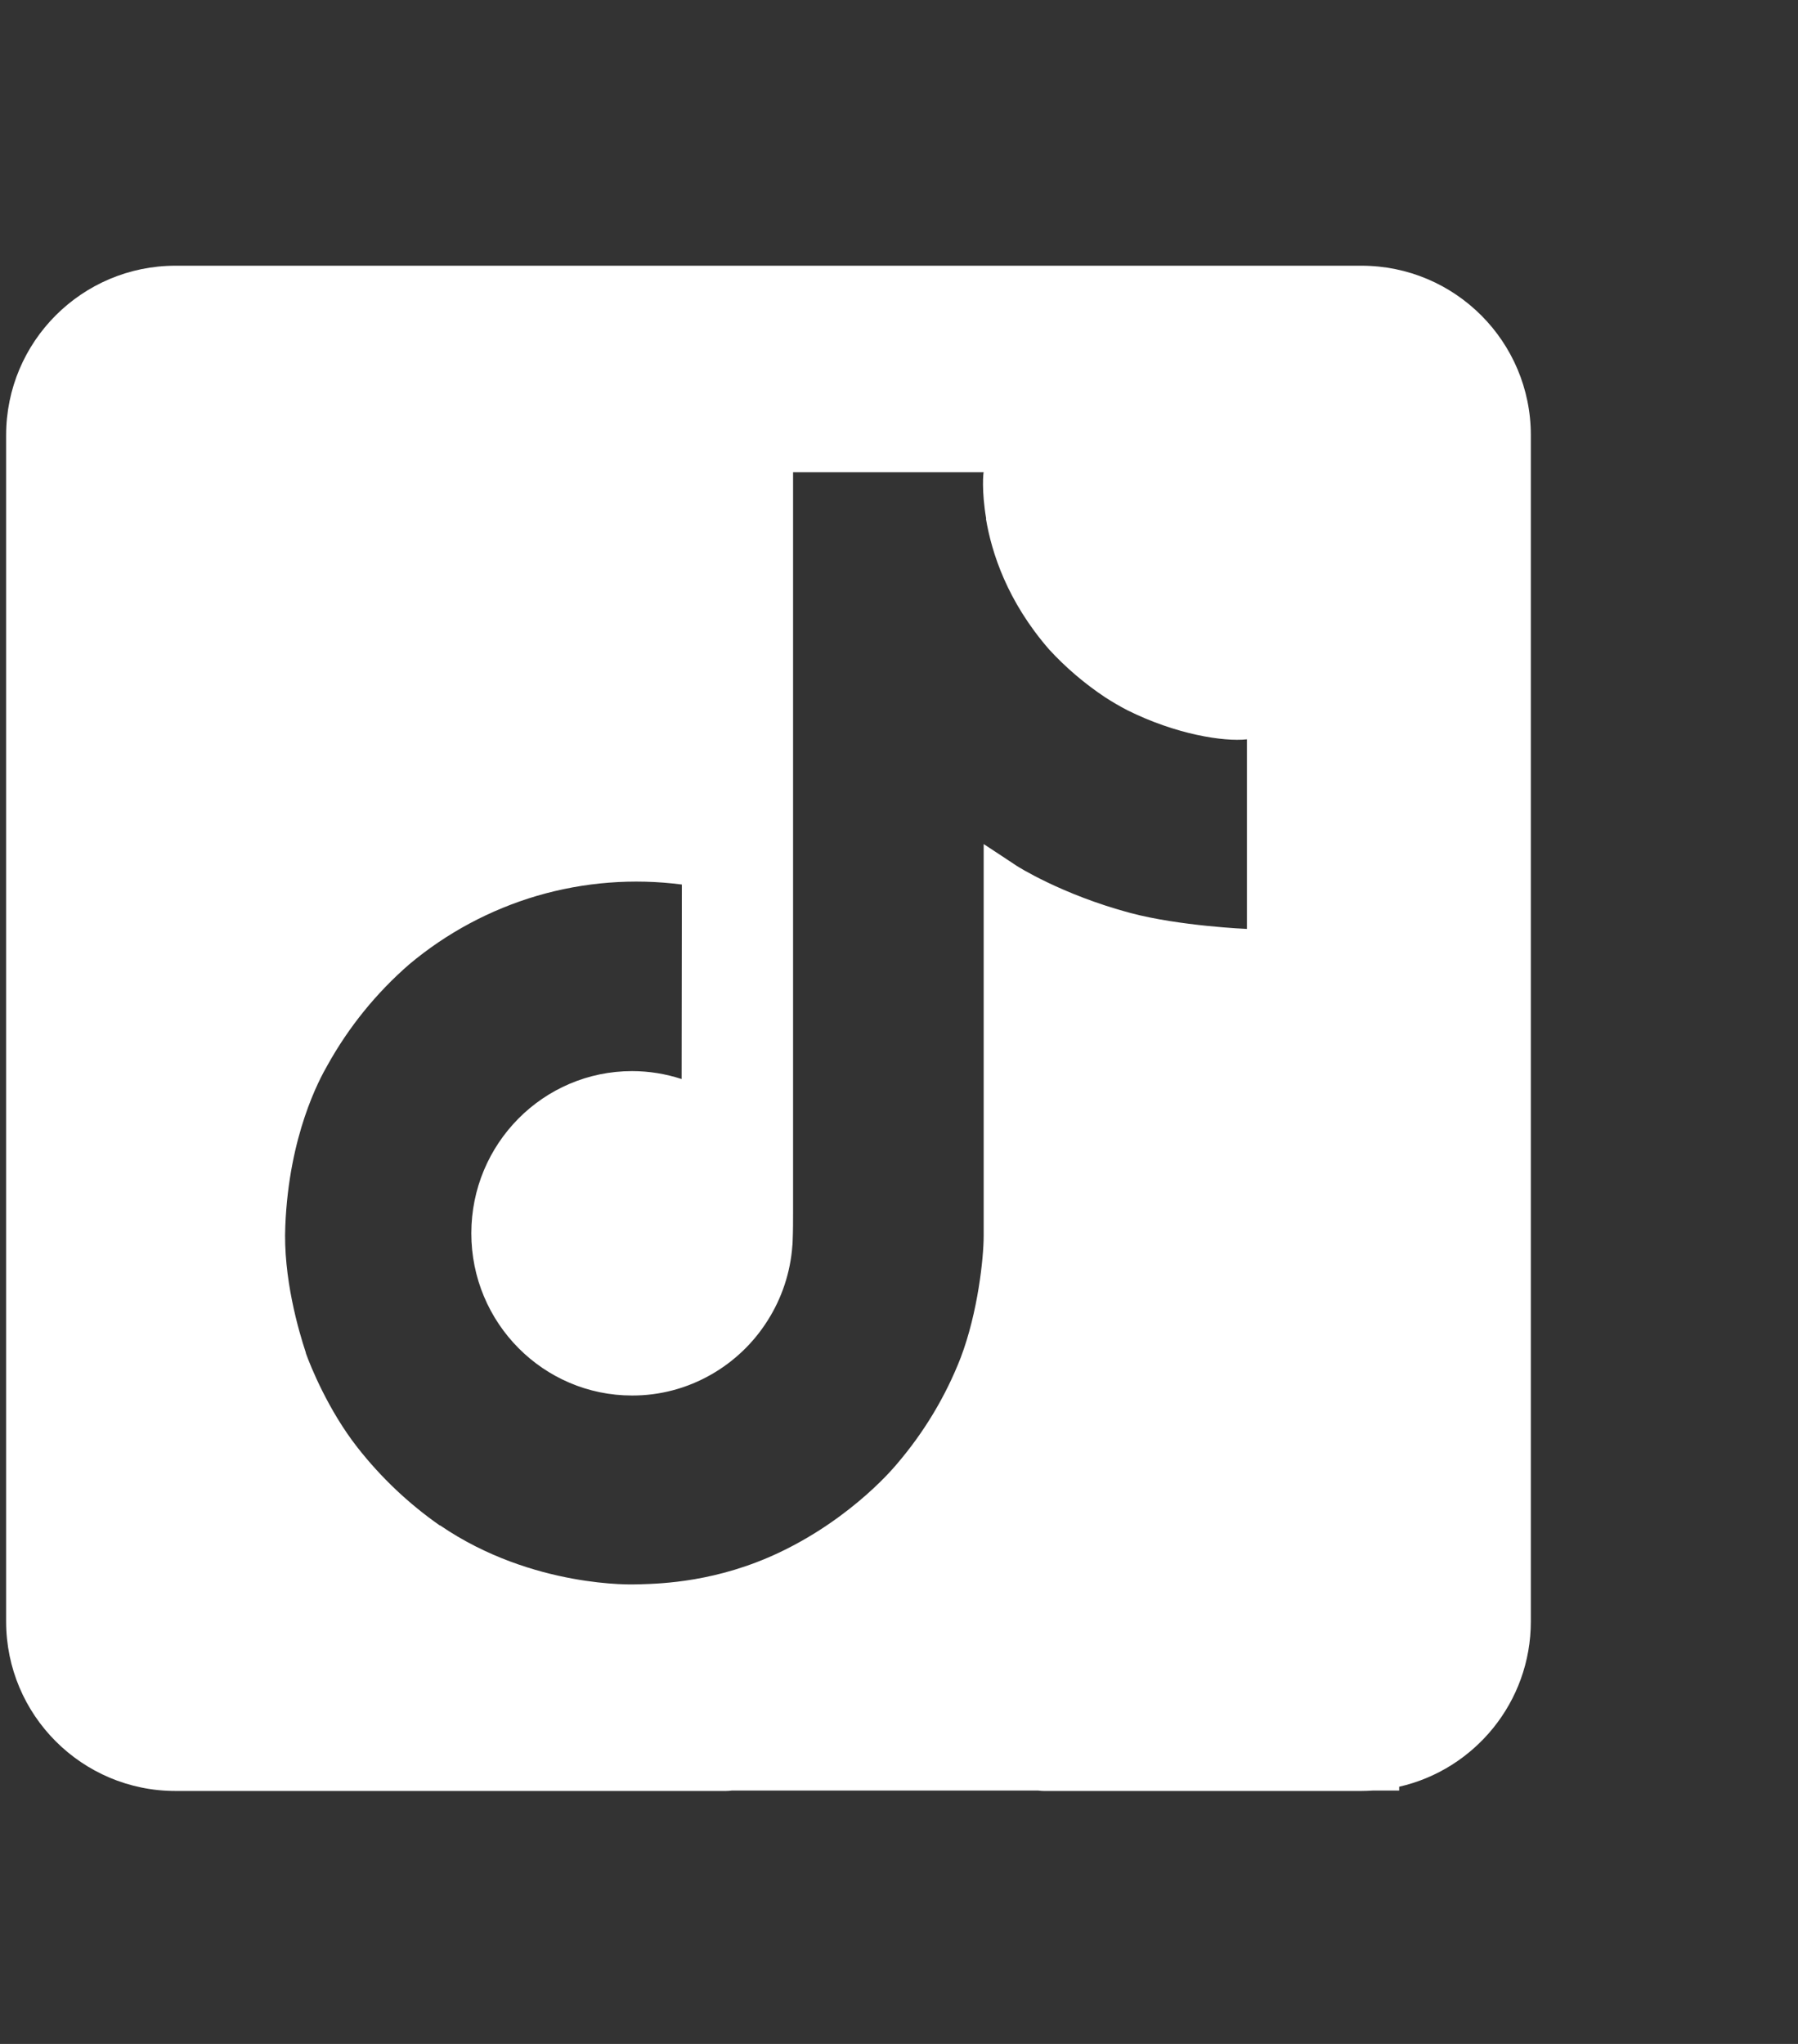 <svg width="22" height="25" viewBox="0 0 22 25" fill="none" xmlns="http://www.w3.org/2000/svg">
<rect x="0" y="0" width="22" height="25" fill="#333333" stroke="none"/>
<path fill-rule="evenodd" clip-rule="evenodd" d="M18.731 19.833C18.731 20.819 18.042 21.645 17.12 21.854V21.901H16.795C16.75 21.904 16.704 21.906 16.658 21.906H12.772C12.749 21.906 12.726 21.904 12.704 21.901H8.953C8.931 21.904 8.908 21.906 8.885 21.906H2.148C1.003 21.906 0.075 20.978 0.075 19.833V5.323C0.075 4.178 1.003 3.25 2.148 3.25H16.658C17.803 3.25 18.731 4.178 18.731 5.323V19.833ZM13.524 8.53C13.611 8.586 13.7 8.638 13.792 8.686C14.388 8.983 14.97 9.074 15.257 9.043V11.362C15.257 11.362 14.439 11.328 13.831 11.167C12.984 10.94 12.441 10.591 12.441 10.591C12.441 10.591 12.064 10.341 12.036 10.324V15.117C12.036 15.384 11.966 16.05 11.755 16.606C11.57 17.081 11.305 17.521 10.973 17.908C10.973 17.908 10.452 18.554 9.538 18.988C8.776 19.35 8.098 19.37 7.829 19.378C7.807 19.378 7.788 19.379 7.771 19.379C7.771 19.379 6.519 19.43 5.39 18.661L5.385 18.655V18.661C5.003 18.395 4.663 18.073 4.375 17.706C4.017 17.25 3.798 16.708 3.742 16.55V16.544C3.652 16.274 3.463 15.622 3.491 14.993C3.536 13.884 3.908 13.201 4.006 13.031C4.265 12.564 4.603 12.147 5.005 11.797C5.463 11.412 5.997 11.126 6.571 10.957C7.146 10.789 7.749 10.742 8.343 10.819L8.34 13.198C8.144 13.134 7.94 13.101 7.734 13.101C6.648 13.101 5.767 13.989 5.767 15.085C5.767 16.181 6.648 17.069 7.734 17.069C8.072 17.07 8.405 16.982 8.699 16.814C8.981 16.654 9.22 16.426 9.393 16.151C9.567 15.877 9.671 15.564 9.695 15.239V15.234C9.697 15.228 9.697 15.221 9.697 15.214C9.697 15.209 9.697 15.204 9.698 15.199C9.698 15.189 9.699 15.18 9.699 15.17C9.704 15.052 9.704 14.932 9.704 14.81V5.776H12.036C12.032 5.776 12.008 6 12.067 6.346H12.064C12.134 6.763 12.326 7.358 12.838 7.945C13.042 8.167 13.273 8.363 13.524 8.53Z" fill="white"/>
</svg>
